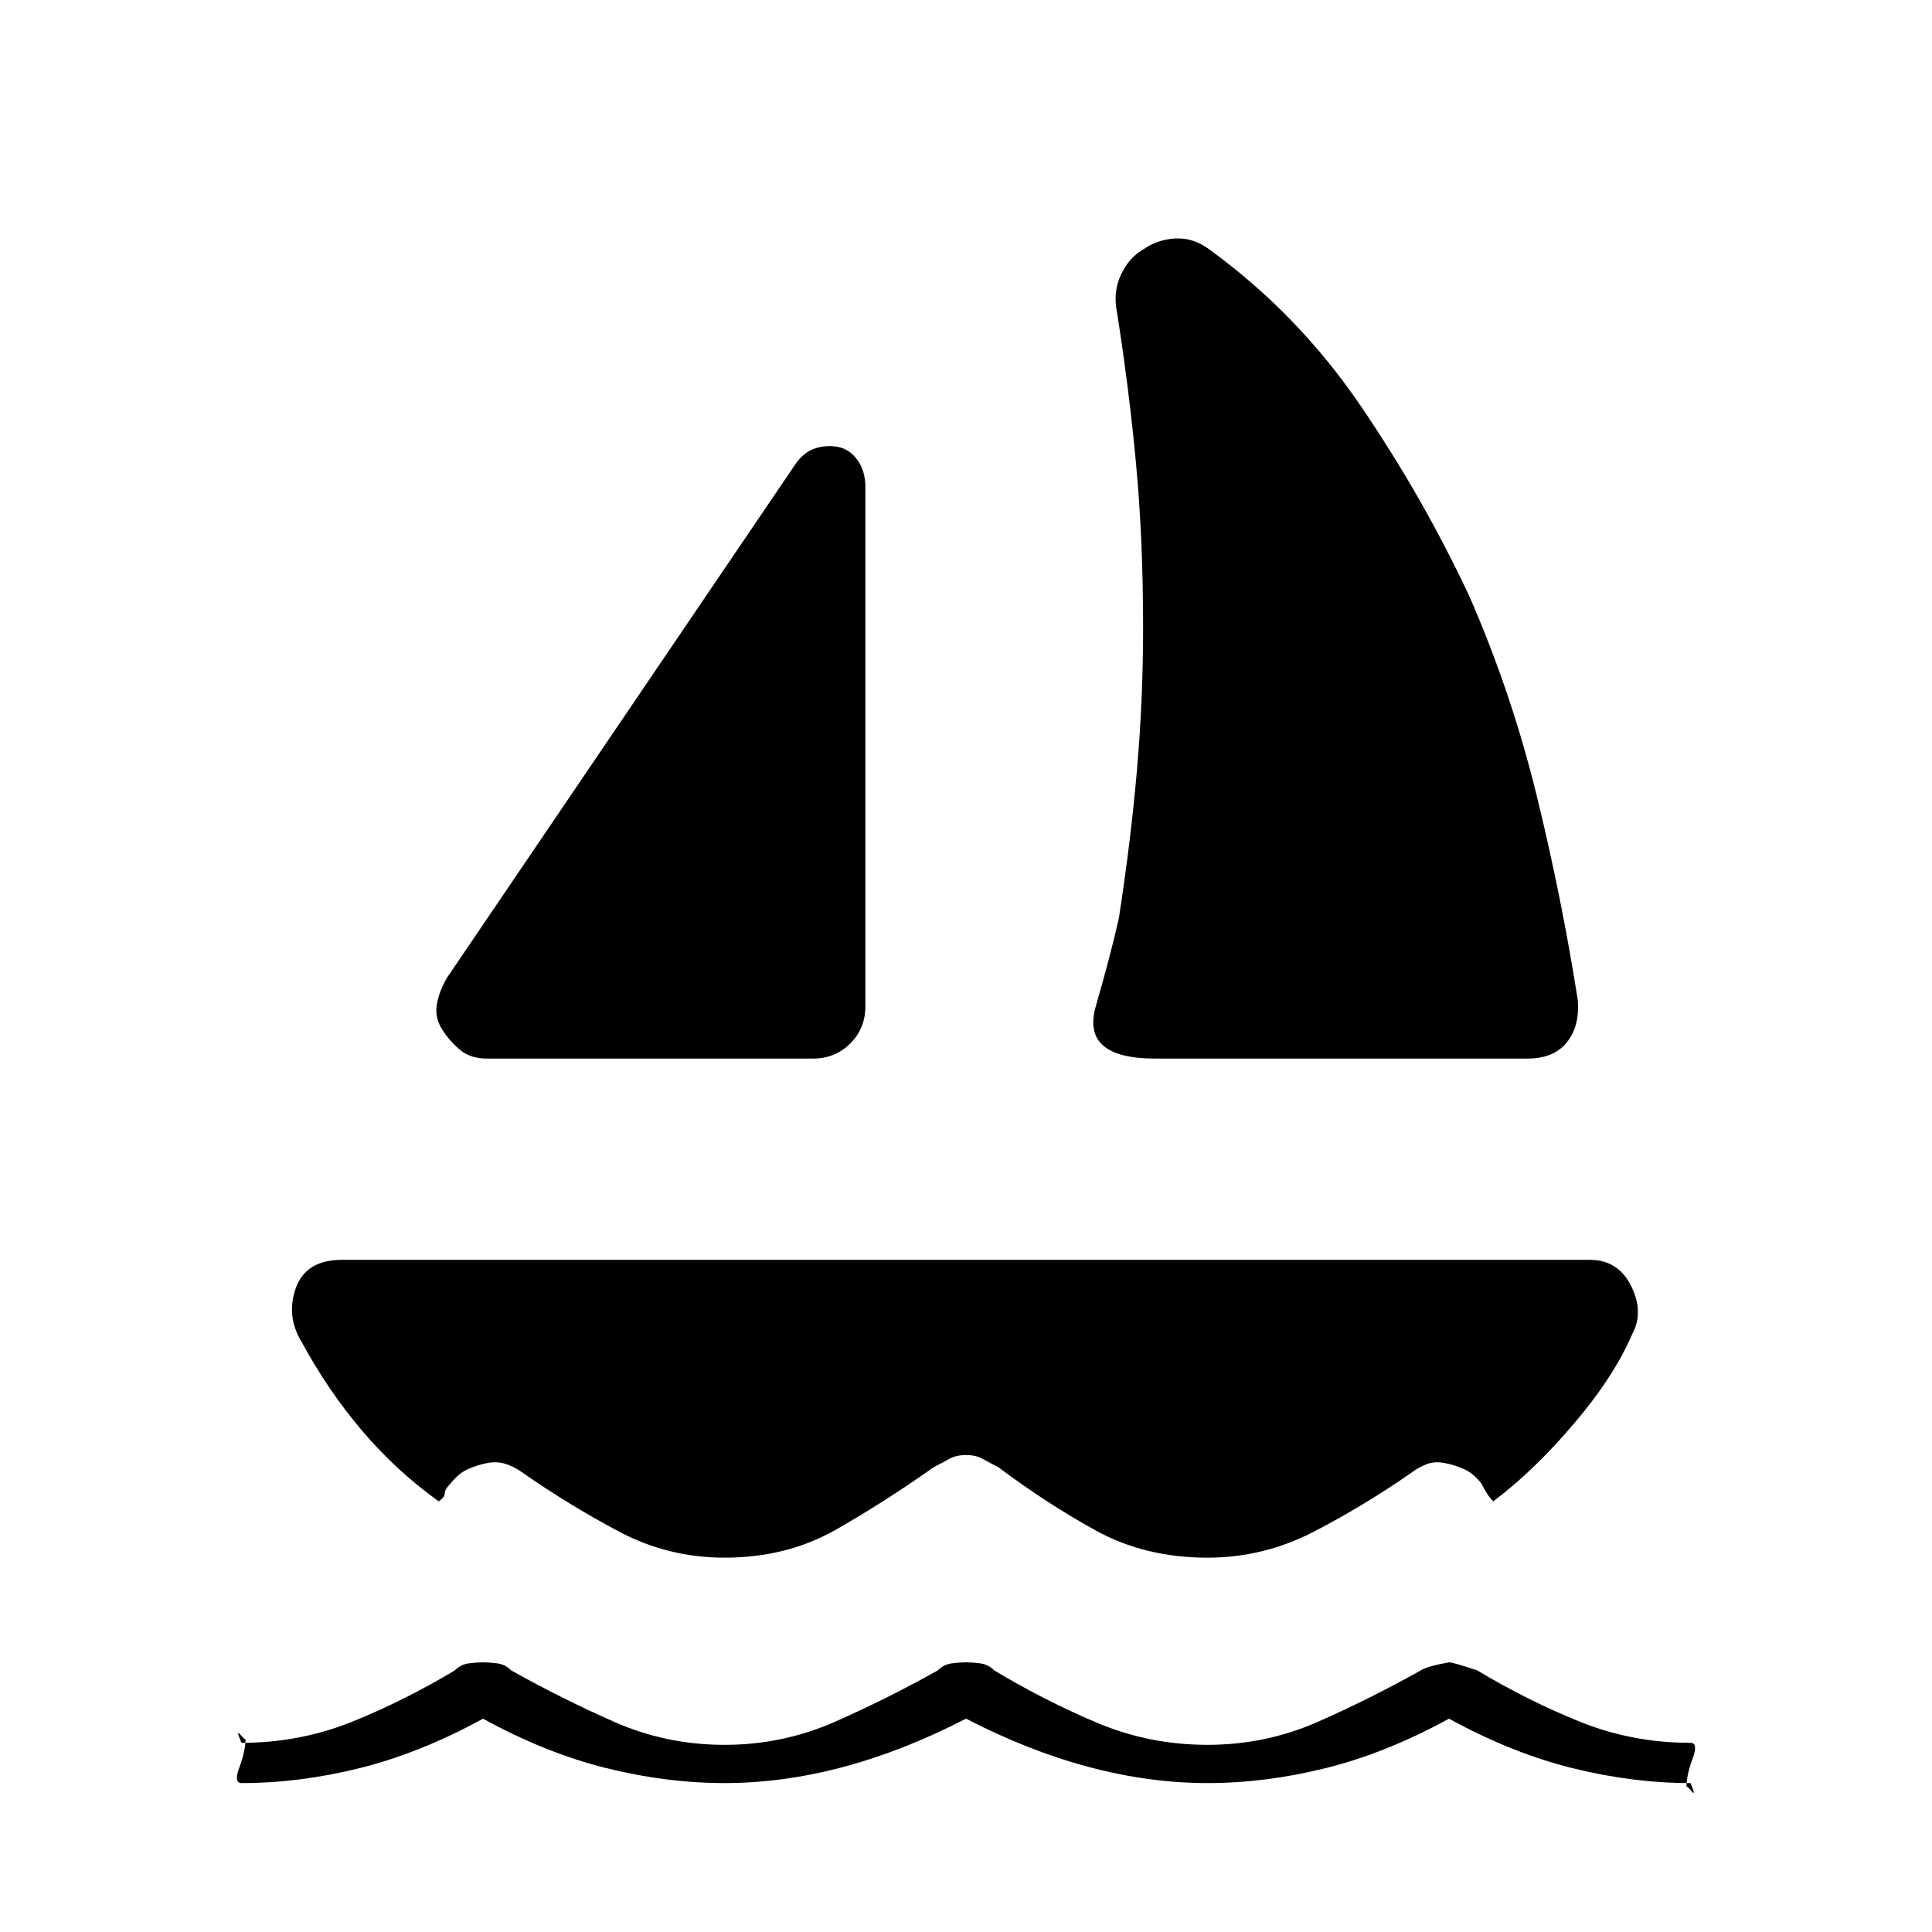 <svg xmlns="http://www.w3.org/2000/svg" height="20" viewBox="0 -960 960 960" width="20"><path d="m222-474 173-255q4-6 9.5-8t11.5-1q6 1 10 6.5t4 13.5v258q0 11-7.5 18.5T404-434H242q-8 0-13-4t-9-10q-4-6-3-12.5t5-13.5Zm352 40q-37 0-29.5-26t11.5-44q6-39 9-74t3-70q0-44-3.5-81.5T555-805q-2-10 2-18.5t11-12.5q7-5 16-5.5t17 5.5q44 32 75 77.5t54 94.5q21 48 33.5 99T784-463q1 13-5.5 21t-19.5 8H574ZM360-186q-28 0-52.5-13T260-228q-4-3-8.5-4.5t-9.5-.5q-5 1-9.5 3t-8.5 7q-3 3-3 5t-3 4q-21-15-38-35t-30-44q-8-13-3-27t23-14h620q14 0 20.5 13t.5 24q-9 21-29 44.5T742-214q-2-2-3.5-4.5T736-223q-4-5-8.5-7t-9.5-3q-5-1-9 .5t-8 4.5q-23 16-48 29t-53 13q-31 0-55.5-13.5T496-231q-4-2-7.5-4t-8.5-2q-5 0-8.5 2t-7.5 4q-24 17-48.5 31T360-186Zm120 80q-31 16-61 24t-59 8q-29 0-59-7.5T240-106q-31 17-61 24.5T120-74q-4 0-1-8t3-14q0 1-2.5-2t.5 4q29 0 55-10.5t51-25.5q3-3 7-3.5t7-.5q3 0 7 .5t7 3.5q25 14 51 25.5T360-93q29 0 55-11.5t51-25.5q3-3 7-3.5t7-.5q3 0 7 .5t7 3.5q25 15 51 26t55 11q29 0 55-11.5t51-25.5q3-2 14-4 2 0 14 4 25 15 51 25.5T840-94q4 0 1 8t-3 14q0-1 2.5 2t-.5-4q-29 0-59-7.5T720-106q-31 17-61 24.5T600-74q-29 0-59-8t-61-24Z"/></svg>